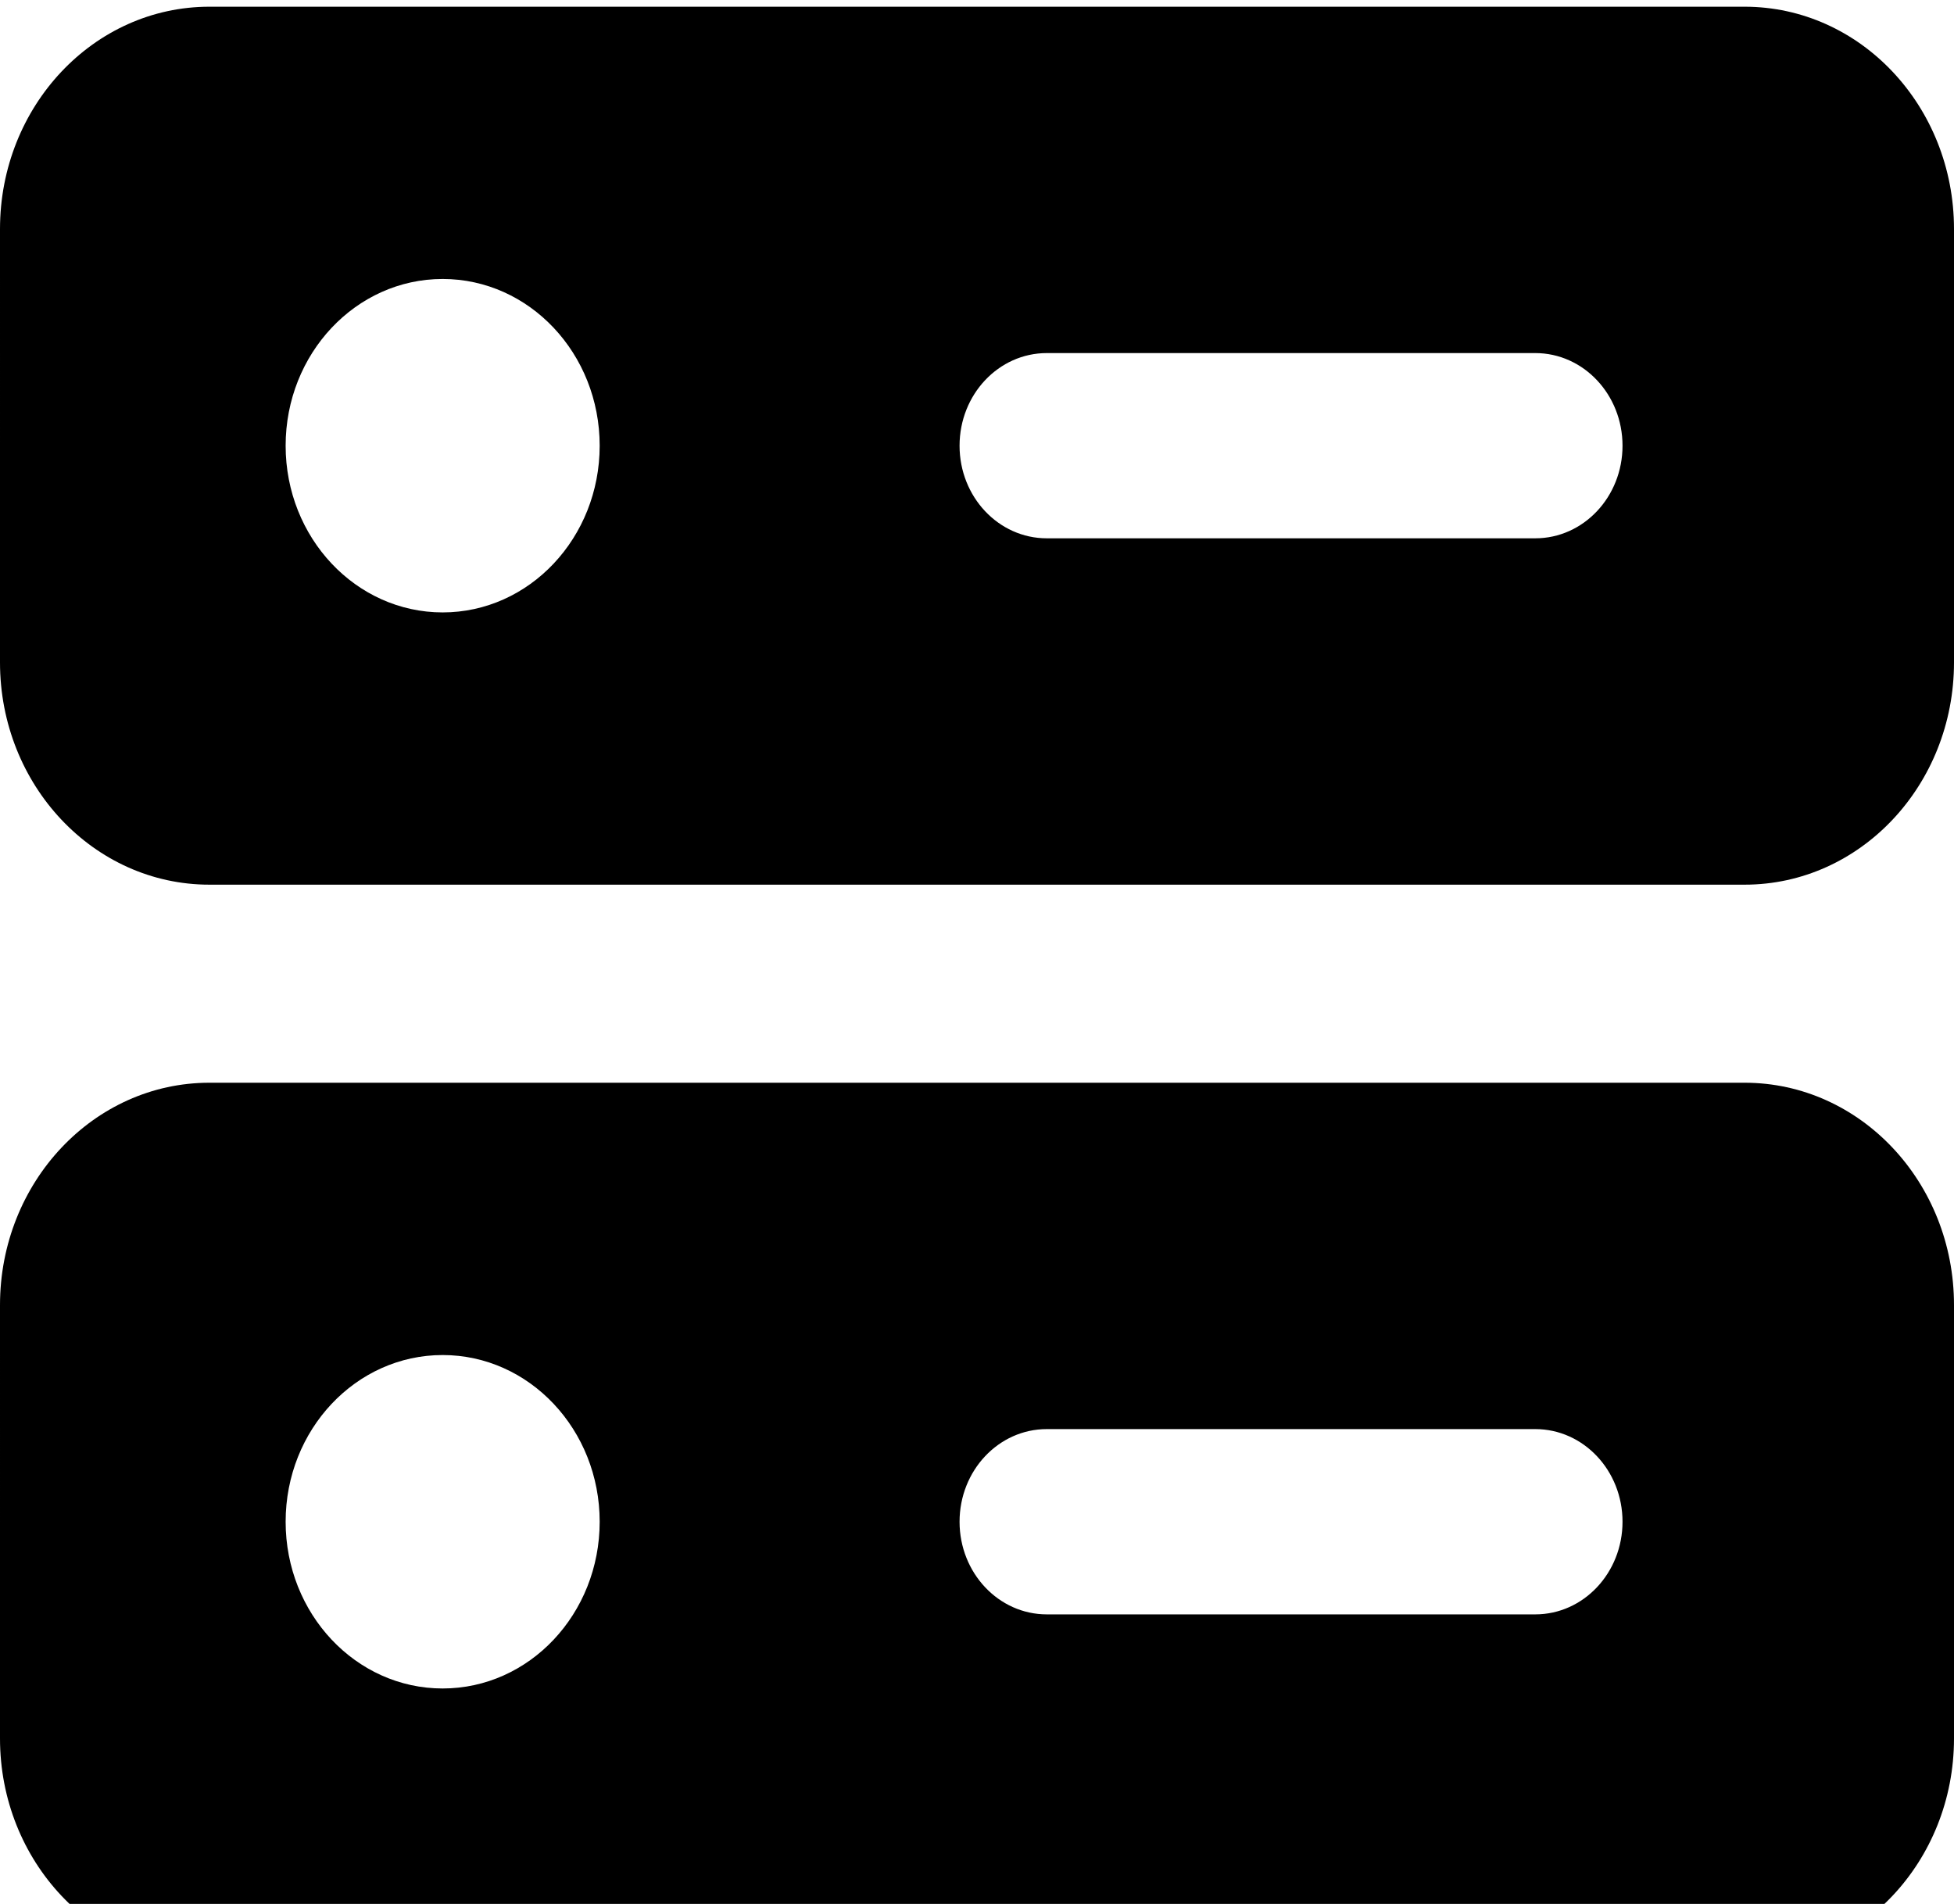 <svg width="39" height="38" viewBox="0 0 39 38" fill="none" xmlns="http://www.w3.org/2000/svg">
<path fill-rule="evenodd" clip-rule="evenodd" d="M4.179 0.134C1.871 0.134 9.01605e-05 2.12 8.25226e-05 4.571L0 13.221C0 15.671 1.871 17.657 4.179 17.657H34.821C37.129 17.657 39 15.671 39 13.221V4.571C39 2.12 37.129 0.134 34.821 0.134H4.179ZM8.25226e-05 26.047C9.01605e-05 23.597 1.871 21.61 4.179 21.61H34.821C37.129 21.61 39 23.597 39 26.047V34.697C39 37.148 37.129 39.134 34.821 39.134H4.179C1.871 39.134 0 37.148 0 34.697L8.25226e-05 26.047ZM5.701 8.896C5.701 7.058 7.104 5.568 8.835 5.568C10.566 5.568 11.969 7.058 11.969 8.896C11.969 10.733 10.566 12.223 8.835 12.223C7.104 12.223 5.701 10.733 5.701 8.896ZM5.701 30.372C5.701 28.535 7.104 27.045 8.835 27.045C10.566 27.045 11.969 28.535 11.969 30.372C11.969 32.21 10.566 33.7 8.835 33.7C7.104 33.7 5.701 32.21 5.701 30.372ZM19.152 8.896C19.152 7.875 19.931 7.047 20.893 7.047H30.643C31.605 7.047 32.384 7.875 32.384 8.896C32.384 9.917 31.605 10.744 30.643 10.744H20.893C19.931 10.744 19.152 9.917 19.152 8.896ZM20.893 28.523C19.931 28.523 19.152 29.351 19.152 30.372C19.152 31.393 19.931 32.221 20.893 32.221H30.643C31.605 32.221 32.384 31.393 32.384 30.372C32.384 29.351 31.605 28.523 30.643 28.523H20.893Z" fill="black"/>
</svg>
